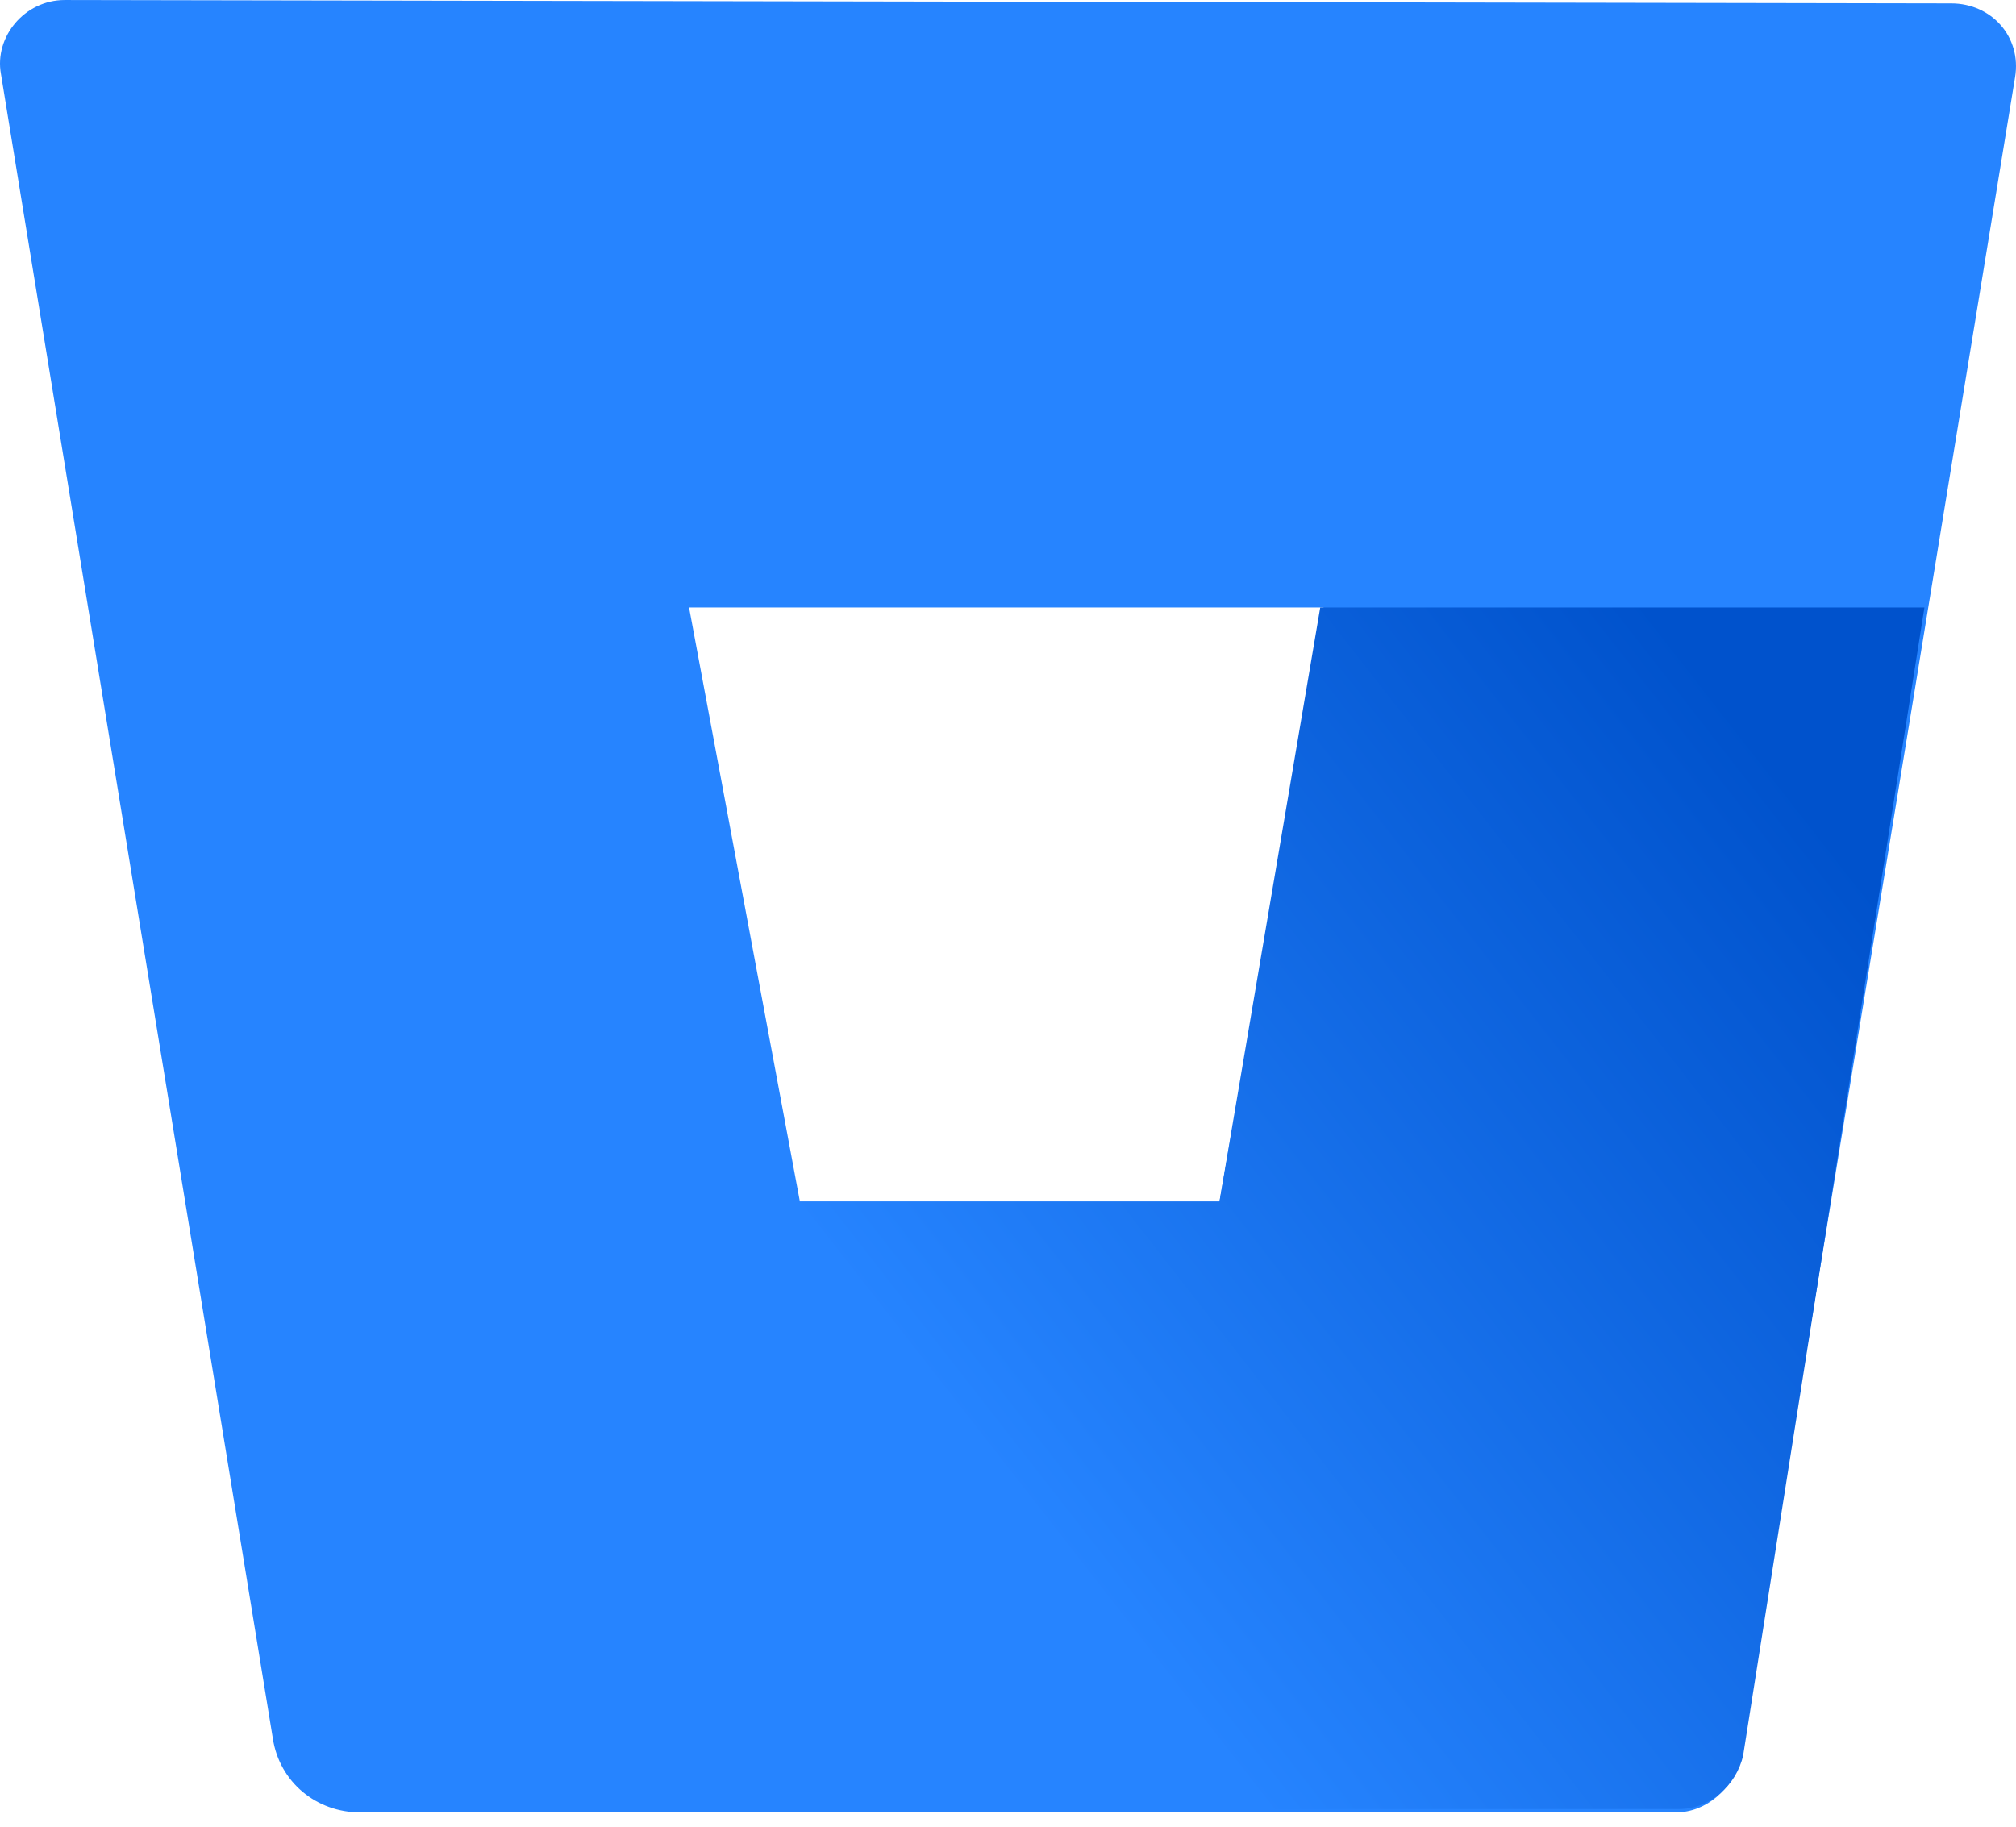 <svg xmlns="http://www.w3.org/2000/svg" width="256" height="232" fill="none" viewBox="0 0 256 232"><g clip-path="url(#a)"><path fill="#2684ff" d="M8.22.002C3.106.002-.726 4.69.117 9.378l34.532 211.434c.854 5.541 5.539 9.373 11.08 9.373H212.82c3.845 0 7.253-2.986 8.107-6.821l34.956-213.56C256.726 4.69 252.894.43 247.78.43zm146.633 152.603h-53.279L87.499 77.158h80.572z"/><path fill="url(#b)" d="M244.372 77.156h-76.724l-12.795 75.447h-53.279l-62.666 74.591s2.987 2.563 7.25 2.563H213.25c3.842 0 7.25-2.987 8.104-6.822z"/></g><defs><linearGradient id="b" x1="262.324" x2="135.168" y1="98.409" y2="197.672" gradientUnits="userSpaceOnUse"><stop offset=".176" stop-color="#0052cc"/><stop offset="1" stop-color="#2684ff"/></linearGradient><clipPath id="a"><path fill="#ebebeb" d="M0 .002h256v231.997H0z"/></clipPath></defs></svg>
